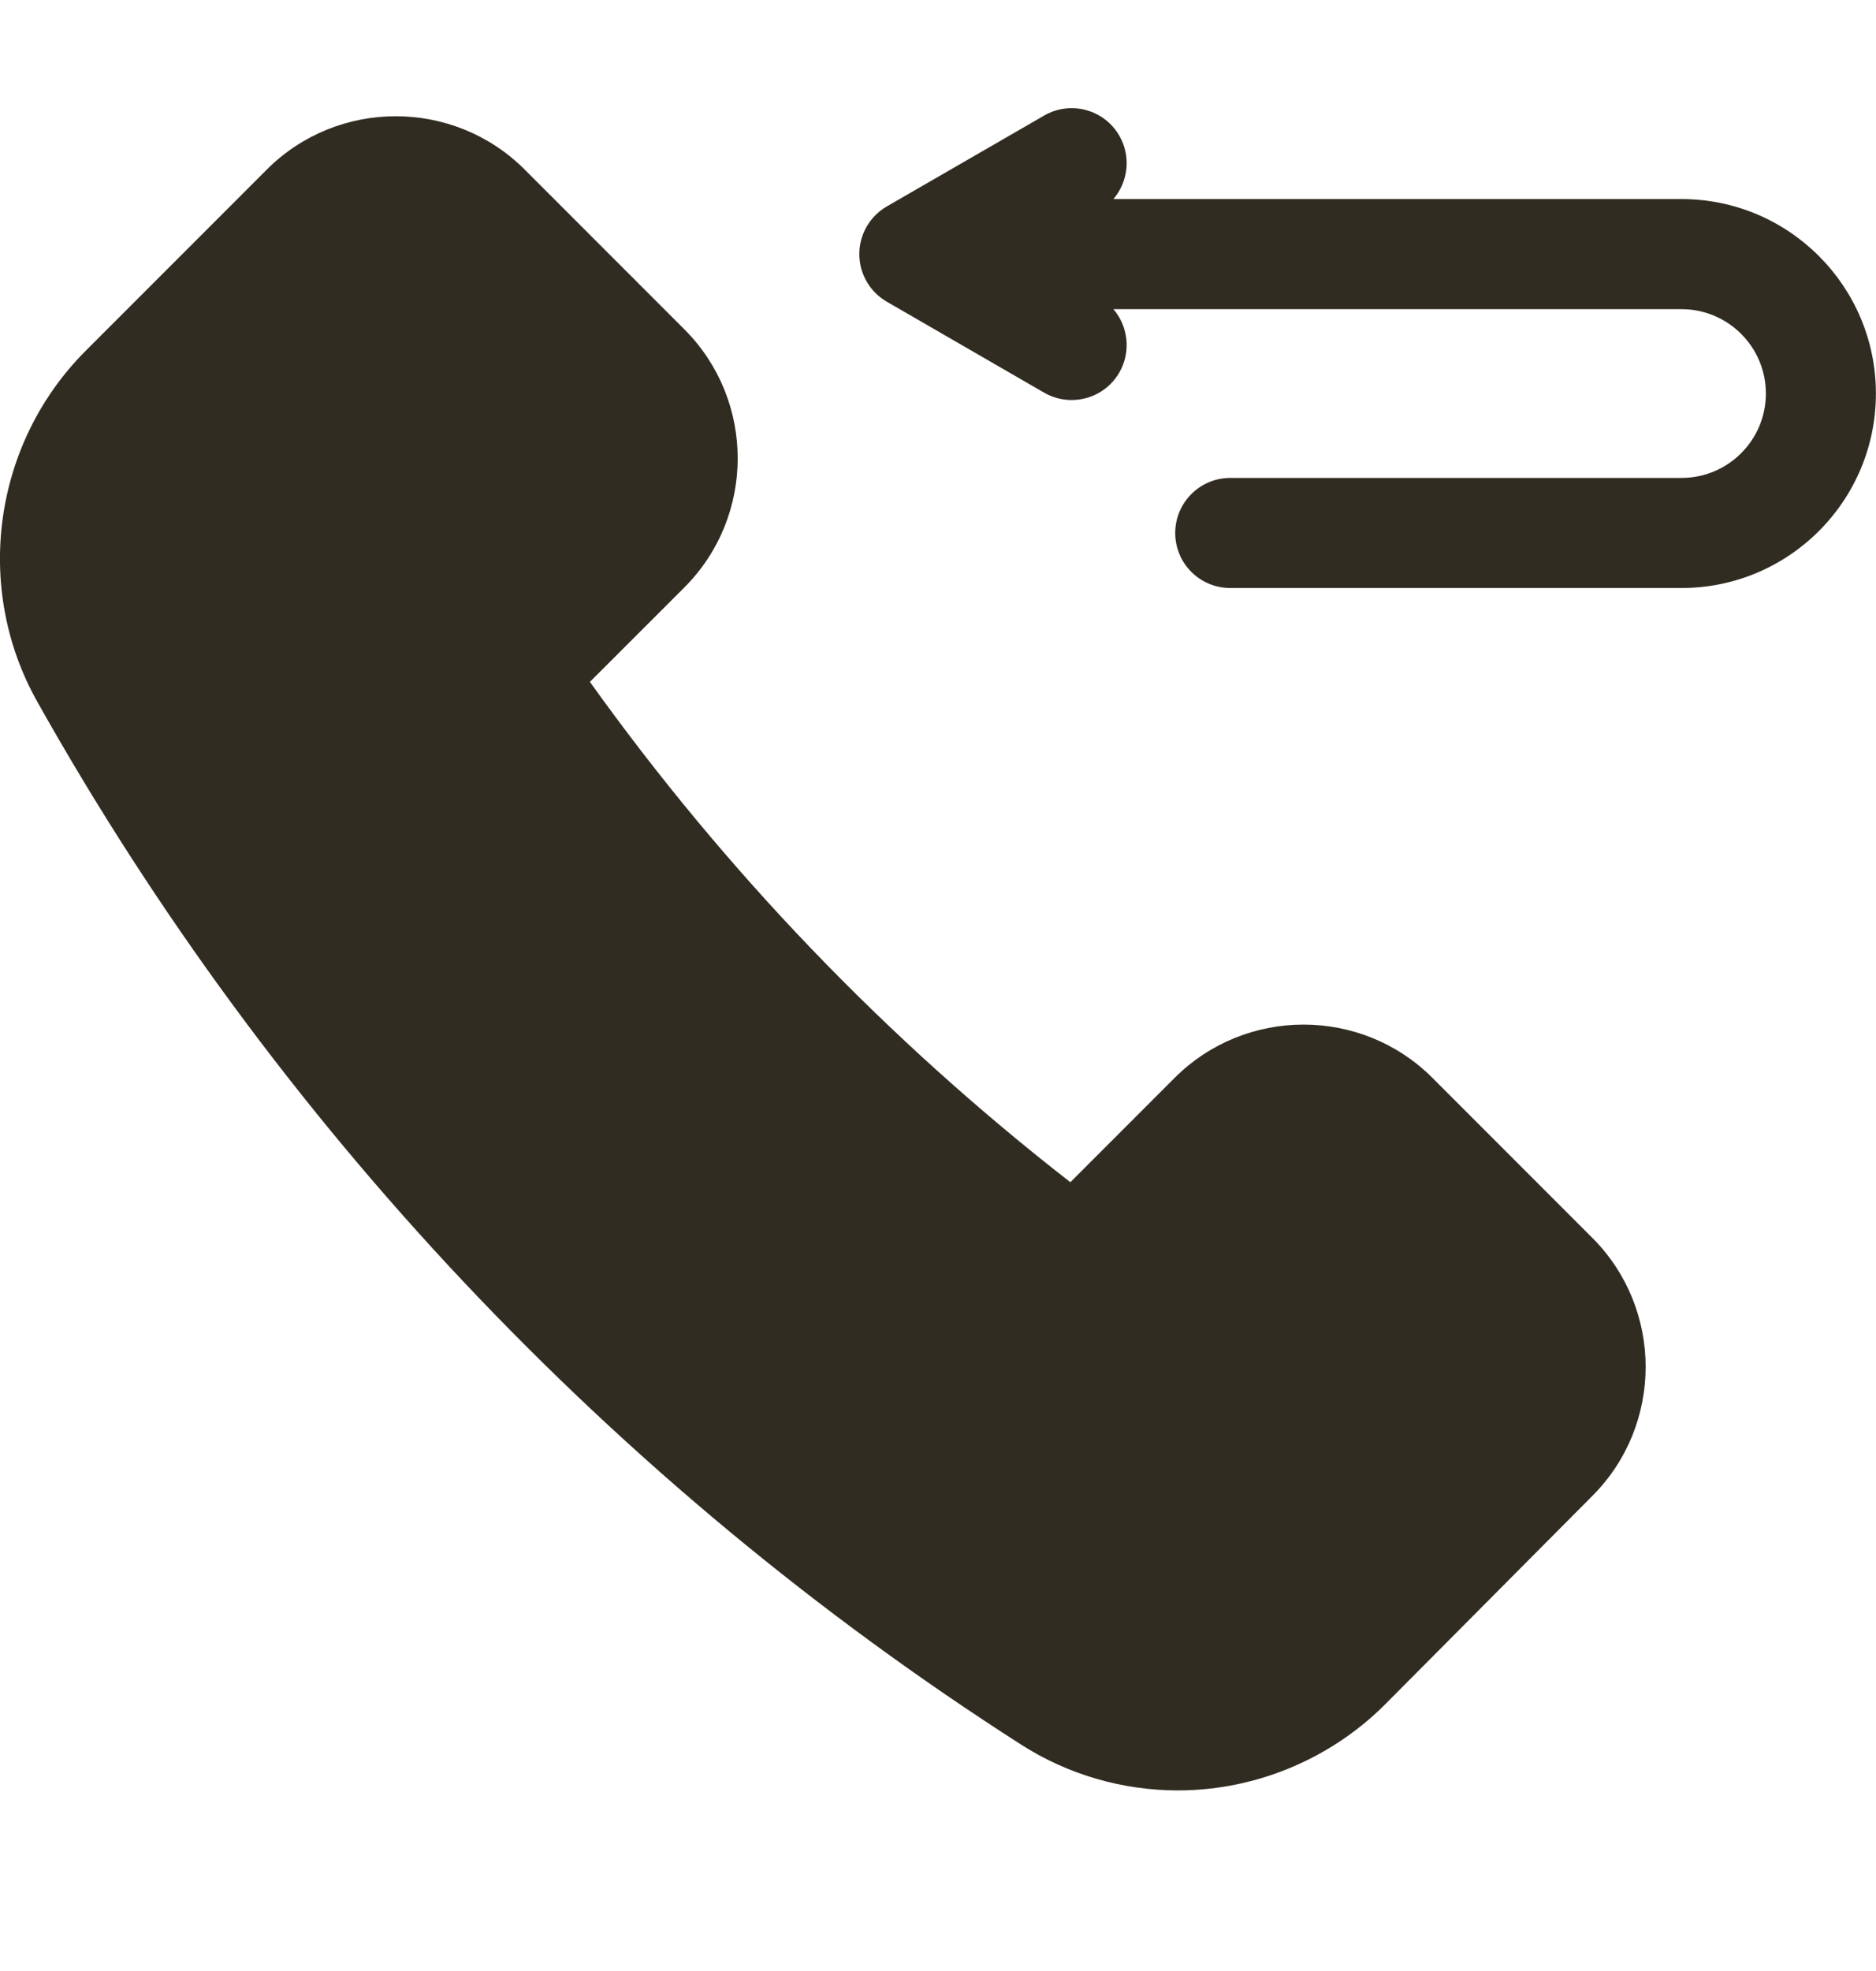 <svg width="20" height="21" viewBox="0 0 20 21" fill="none" xmlns="http://www.w3.org/2000/svg">
<g clip-path="url(#clip0_1_229)">
<path d="M12.558 19.076C11.967 19.076 11.384 18.907 10.886 18.588C6.543 15.809 2.916 11.965 0.395 7.472C-0.285 6.259 -0.072 4.723 0.913 3.738L2.844 1.807C3.602 1.049 4.836 1.049 5.594 1.807L7.296 3.509C8.054 4.267 8.054 5.5 7.296 6.259L6.289 7.265C7.733 9.283 9.453 11.073 11.411 12.596L12.522 11.485C13.28 10.727 14.514 10.727 15.272 11.485L16.976 13.189C17.732 13.945 17.734 15.177 16.979 15.935L14.773 18.153C14.273 18.656 13.61 18.976 12.907 19.056C12.79 19.069 12.674 19.076 12.558 19.076Z" fill="#312C21"/>
<path d="M17.927 2.121H11.87C12.027 1.937 12.061 1.667 11.933 1.446C11.771 1.165 11.412 1.069 11.132 1.231L9.455 2.199C9.273 2.304 9.161 2.498 9.161 2.707C9.161 2.917 9.273 3.11 9.455 3.215L11.132 4.184C11.224 4.237 11.325 4.262 11.425 4.262C11.627 4.262 11.825 4.157 11.933 3.969C12.061 3.747 12.027 3.477 11.87 3.294H17.927C18.423 3.294 18.826 3.697 18.826 4.193C18.826 4.689 18.423 5.092 17.927 5.092H13.116C12.792 5.092 12.529 5.355 12.529 5.679C12.529 6.003 12.792 6.265 13.116 6.265H17.927C19.07 6.265 19.999 5.336 19.999 4.193C19.999 3.05 19.07 2.121 17.927 2.121Z" fill="#312C21"/>
</g>
<defs>
<clipPath id="clip0_1_229">
<rect width="20" height="20" fill="white" transform="translate(0 0.113)"/>
</clipPath>
</defs>
</svg>
